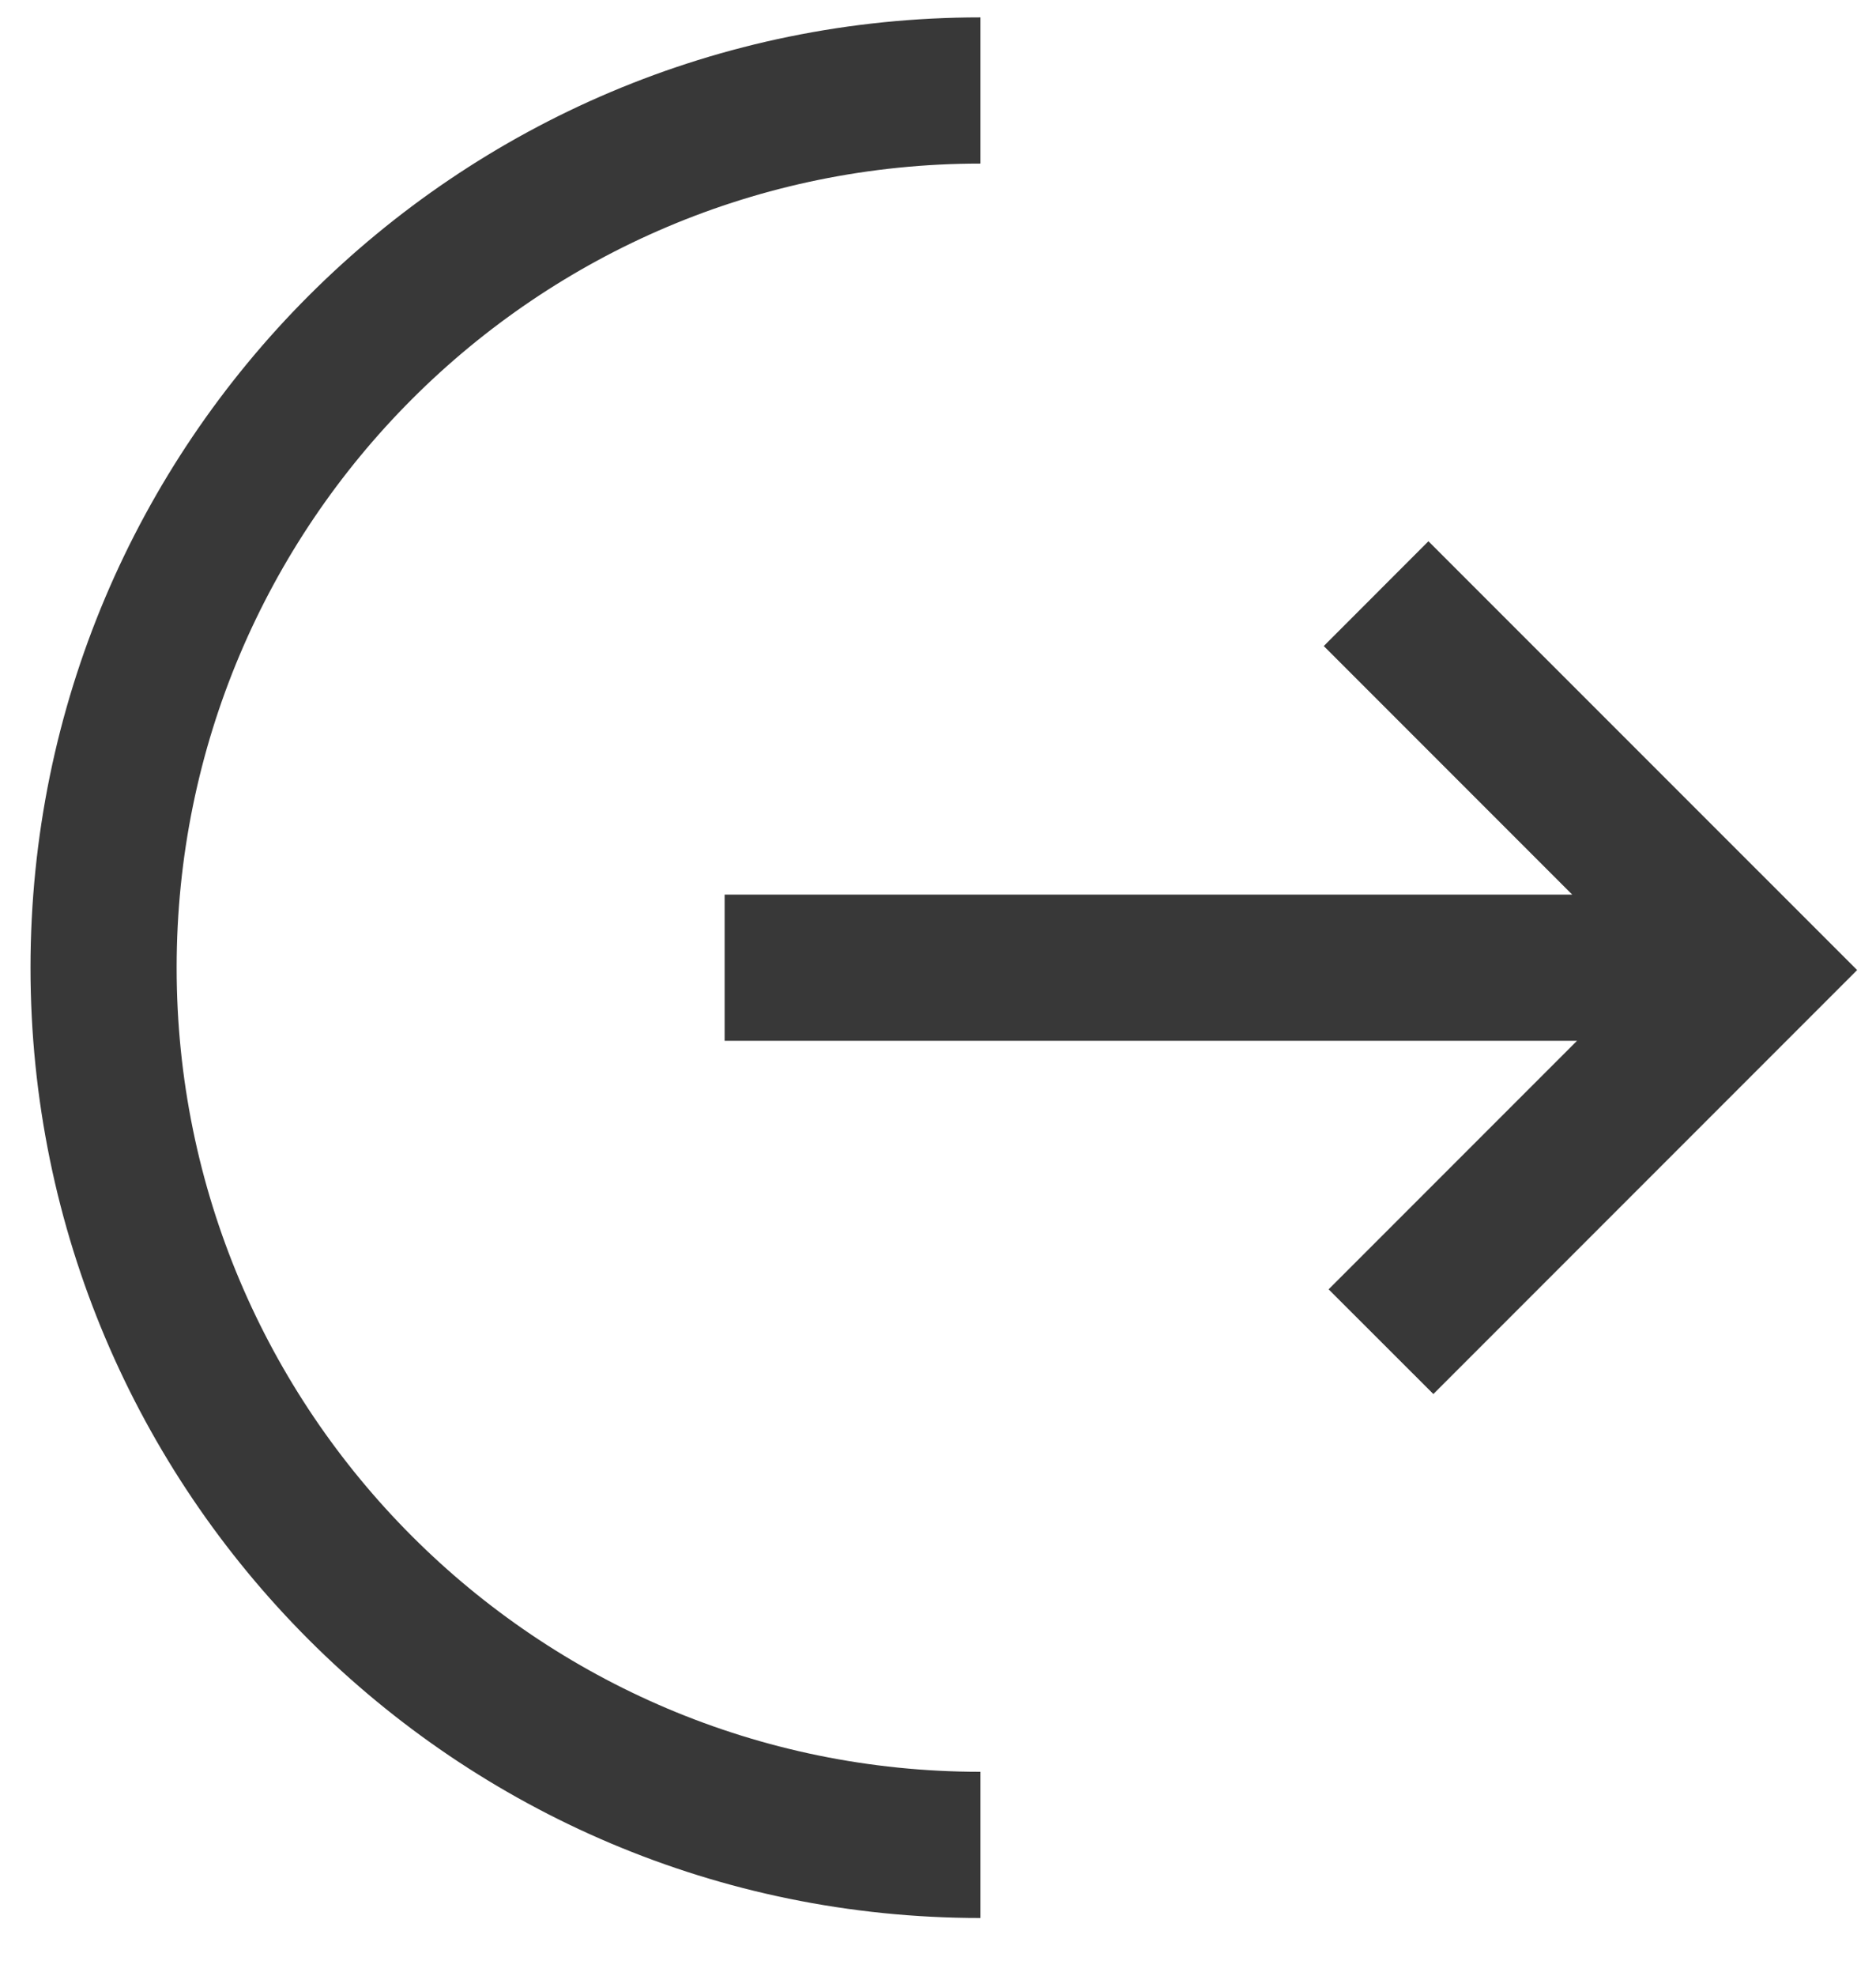<svg width="19" height="20" viewBox="0 0 19 20" fill="none" xmlns="http://www.w3.org/2000/svg">
<path d="M14.517 14.112L13.456 13.052L15.972 10.536H7.339V9.056H15.923L13.407 6.54L14.467 5.479L18.809 9.82L14.517 14.112Z" fill="#383838"/>
<path fill-rule="evenodd" clip-rule="evenodd" d="M9.929 1.656C5.433 1.656 1.789 5.3 1.789 9.796C1.789 14.291 5.433 17.936 9.929 17.936V19.416C4.616 19.416 0.309 15.109 0.309 9.796C0.309 4.483 4.616 0.176 9.929 0.176V1.656Z" fill="#383838"/>
</svg>
